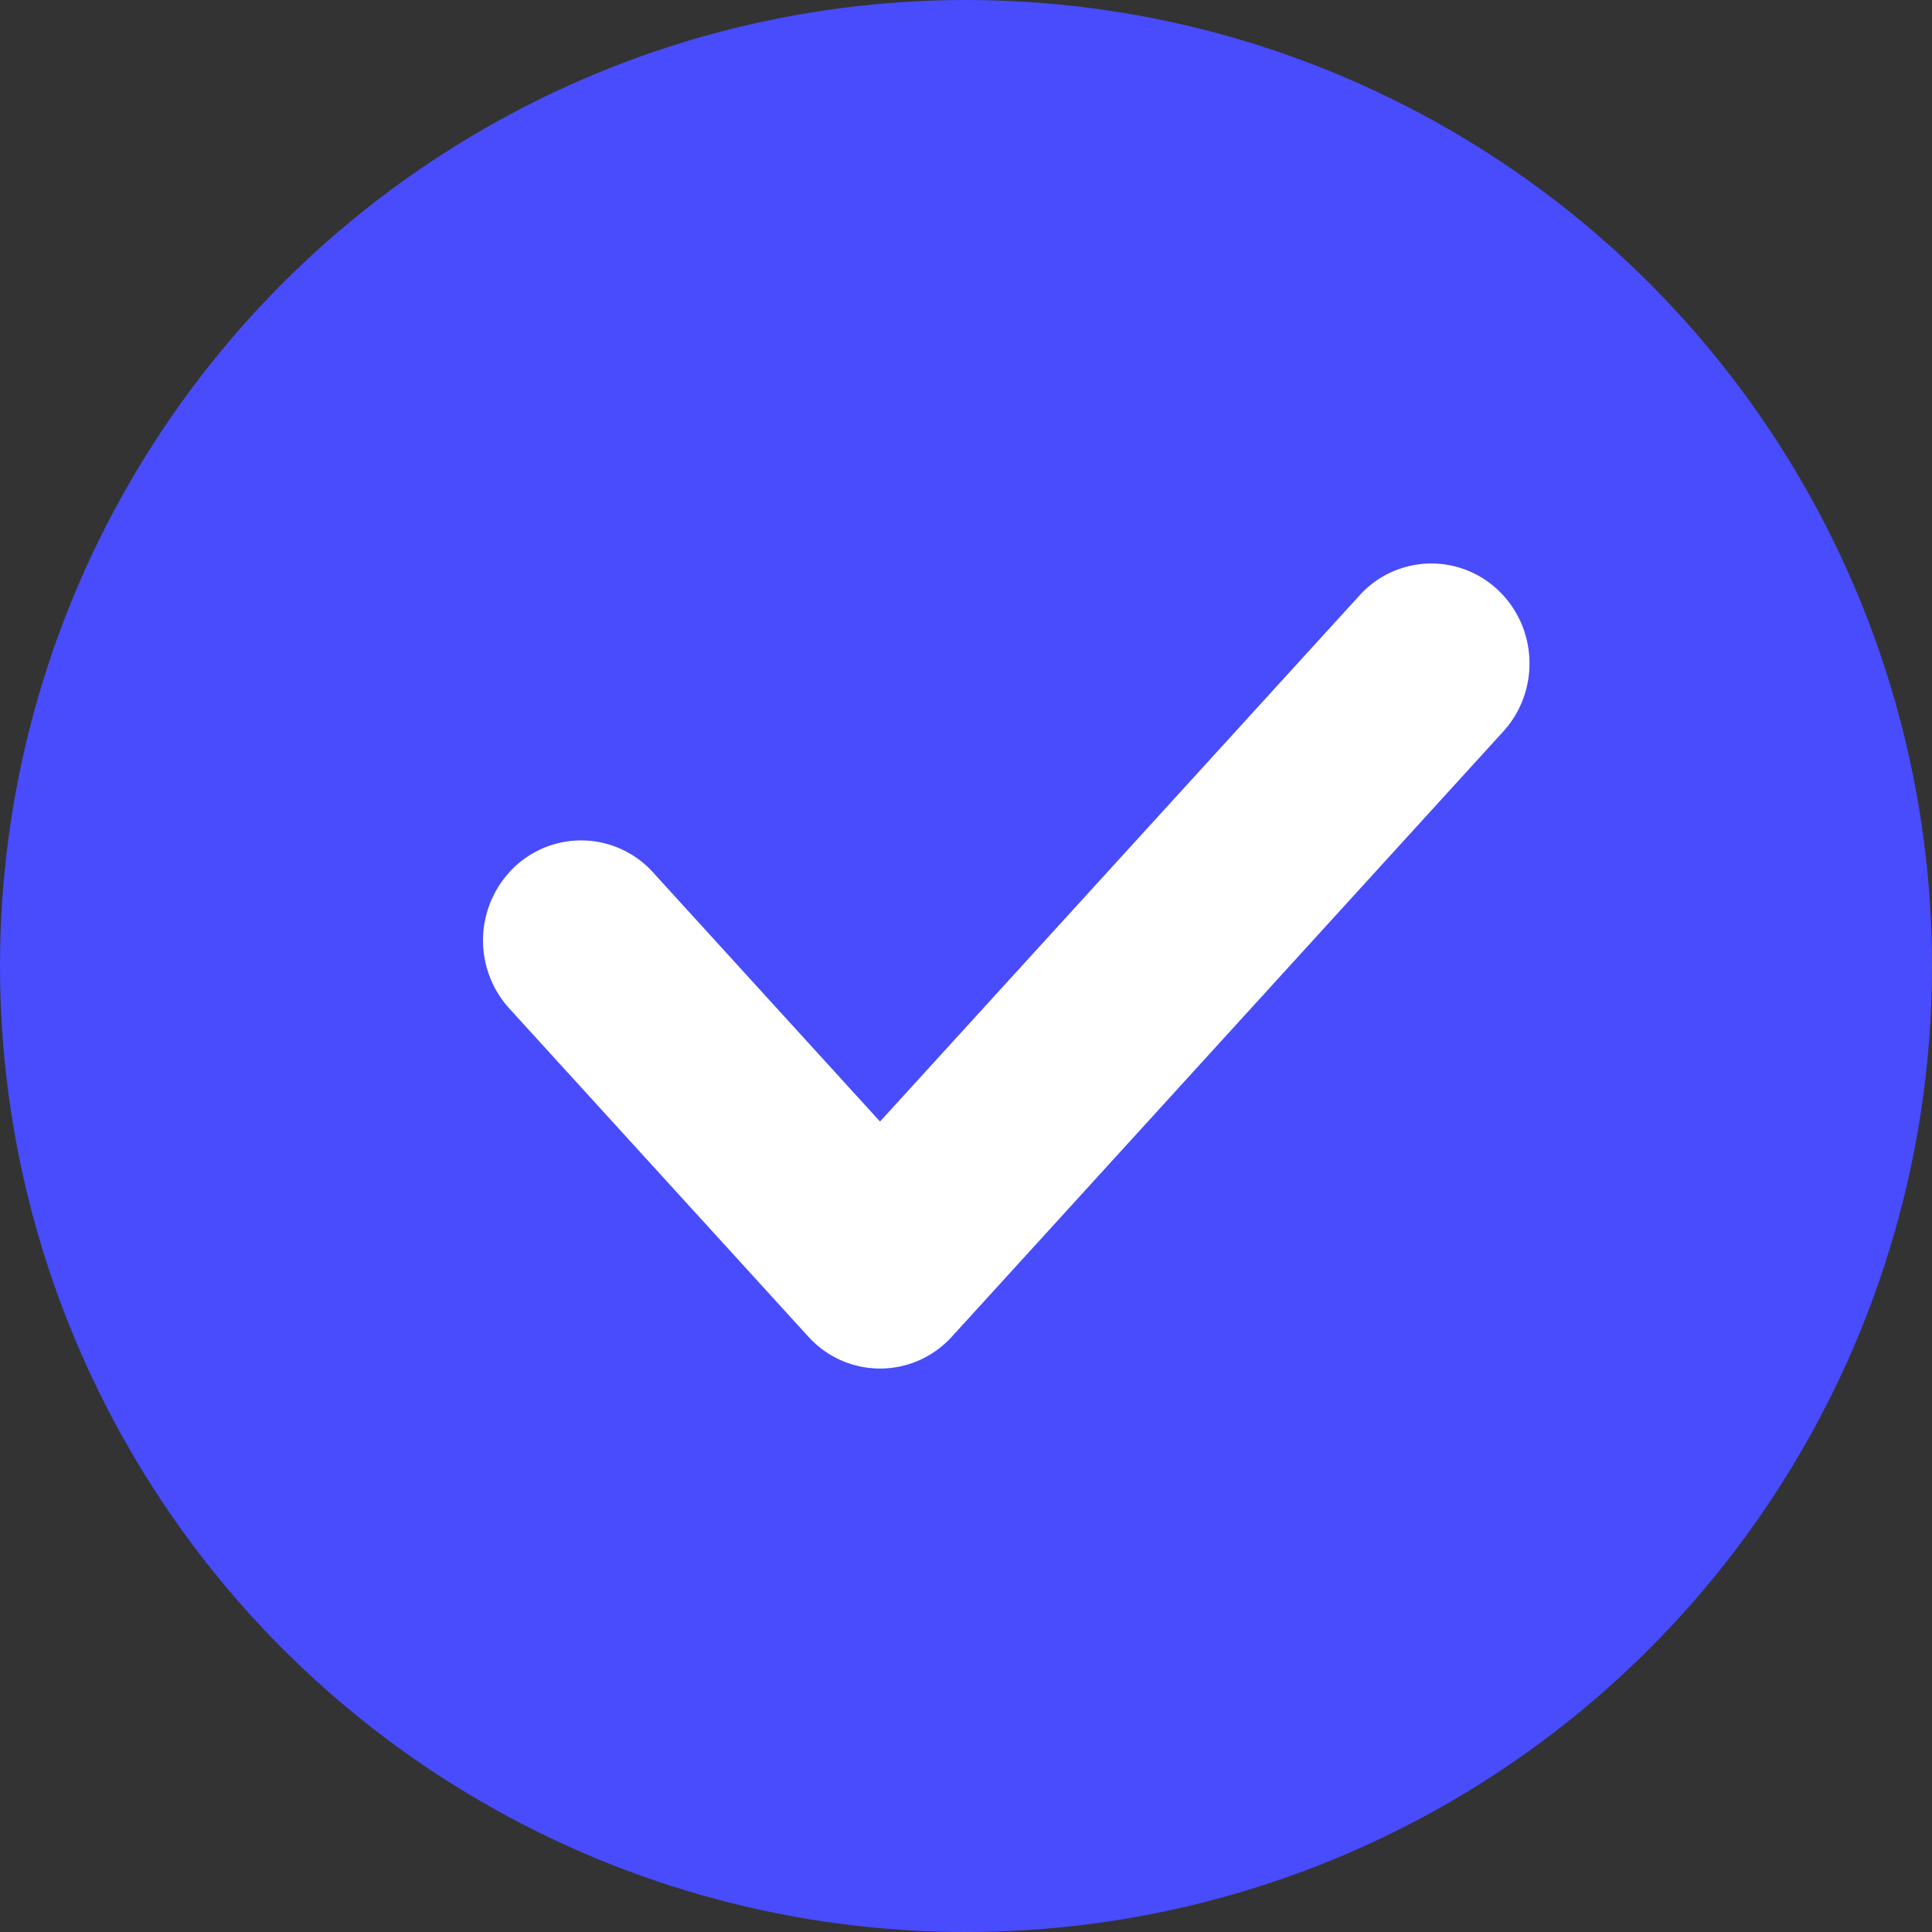 <svg width="24" height="24" viewBox="0 0 24 24" xmlns="http://www.w3.org/2000/svg">
    <rect x="0" y="0" width="24" height="24" fill="#333333" stroke="none"/>
    <g fill="none" fill-rule="evenodd">
        <circle fill="#484CFD" cx="12" cy="12" r="12"/>
        <path d="M16.888 7.397a1.203 1.203 0 0 1 1.723-.065c.493.467.521 1.252.063 1.755l-6.848 7.516c-.482.53-1.304.53-1.786 0l-3.714-4.076a1.259 1.259 0 0 1 .063-1.755 1.203 1.203 0 0 1 1.723.065l2.82 3.095 5.956-6.535z" fill="#FFF" fill-rule="nonzero"/>
    </g>
</svg>
